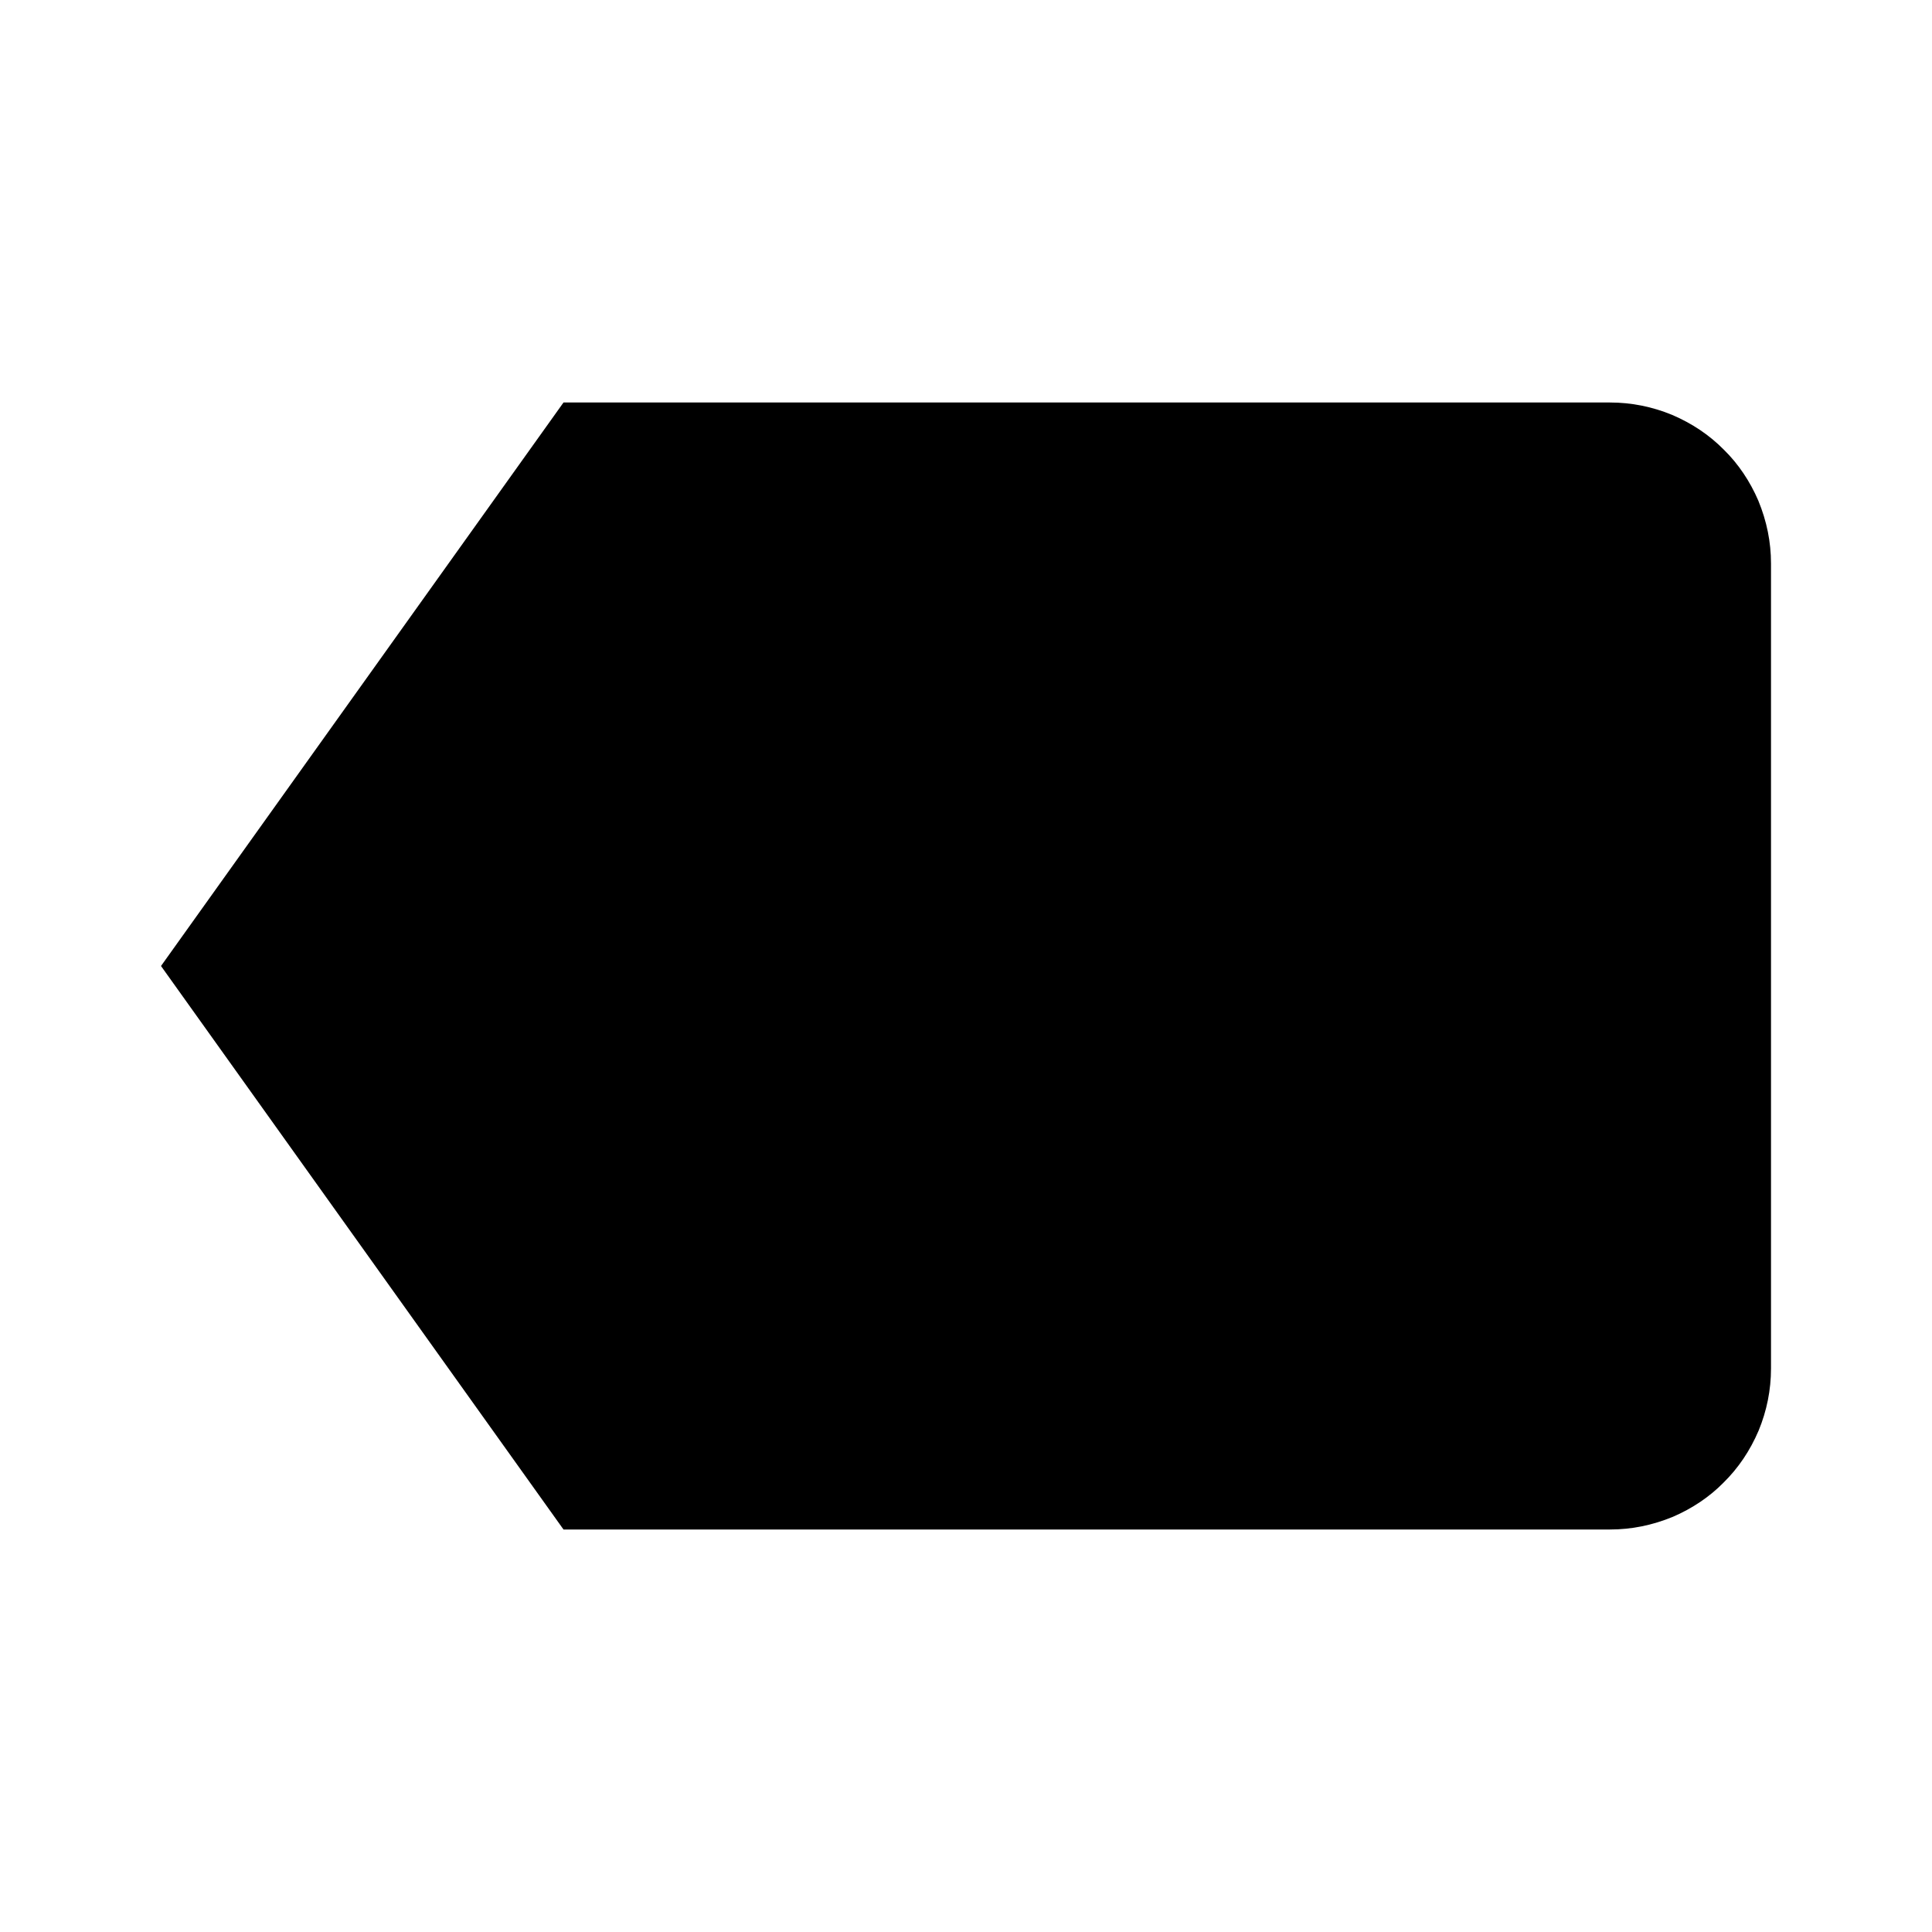 <svg xmlns="http://www.w3.org/2000/svg" width="24" height="24" viewBox="0 0 24 24"><path d="M21.418,5.59c-0.182-0.185-0.396-0.329-0.646-0.436C20.525,5.052,20.266,5,20,5h-5H7l-5,7l5,7h8h5 c0.266,0,0.525-0.052,0.782-0.158c0.239-0.103,0.454-0.247,0.628-0.424c0.185-0.182,0.329-0.396,0.436-0.646 C21.948,17.525,22,17.266,22,17V7c0-0.266-0.052-0.525-0.158-0.782C21.739,5.979,21.595,5.764,21.418,5.59z"/></svg>